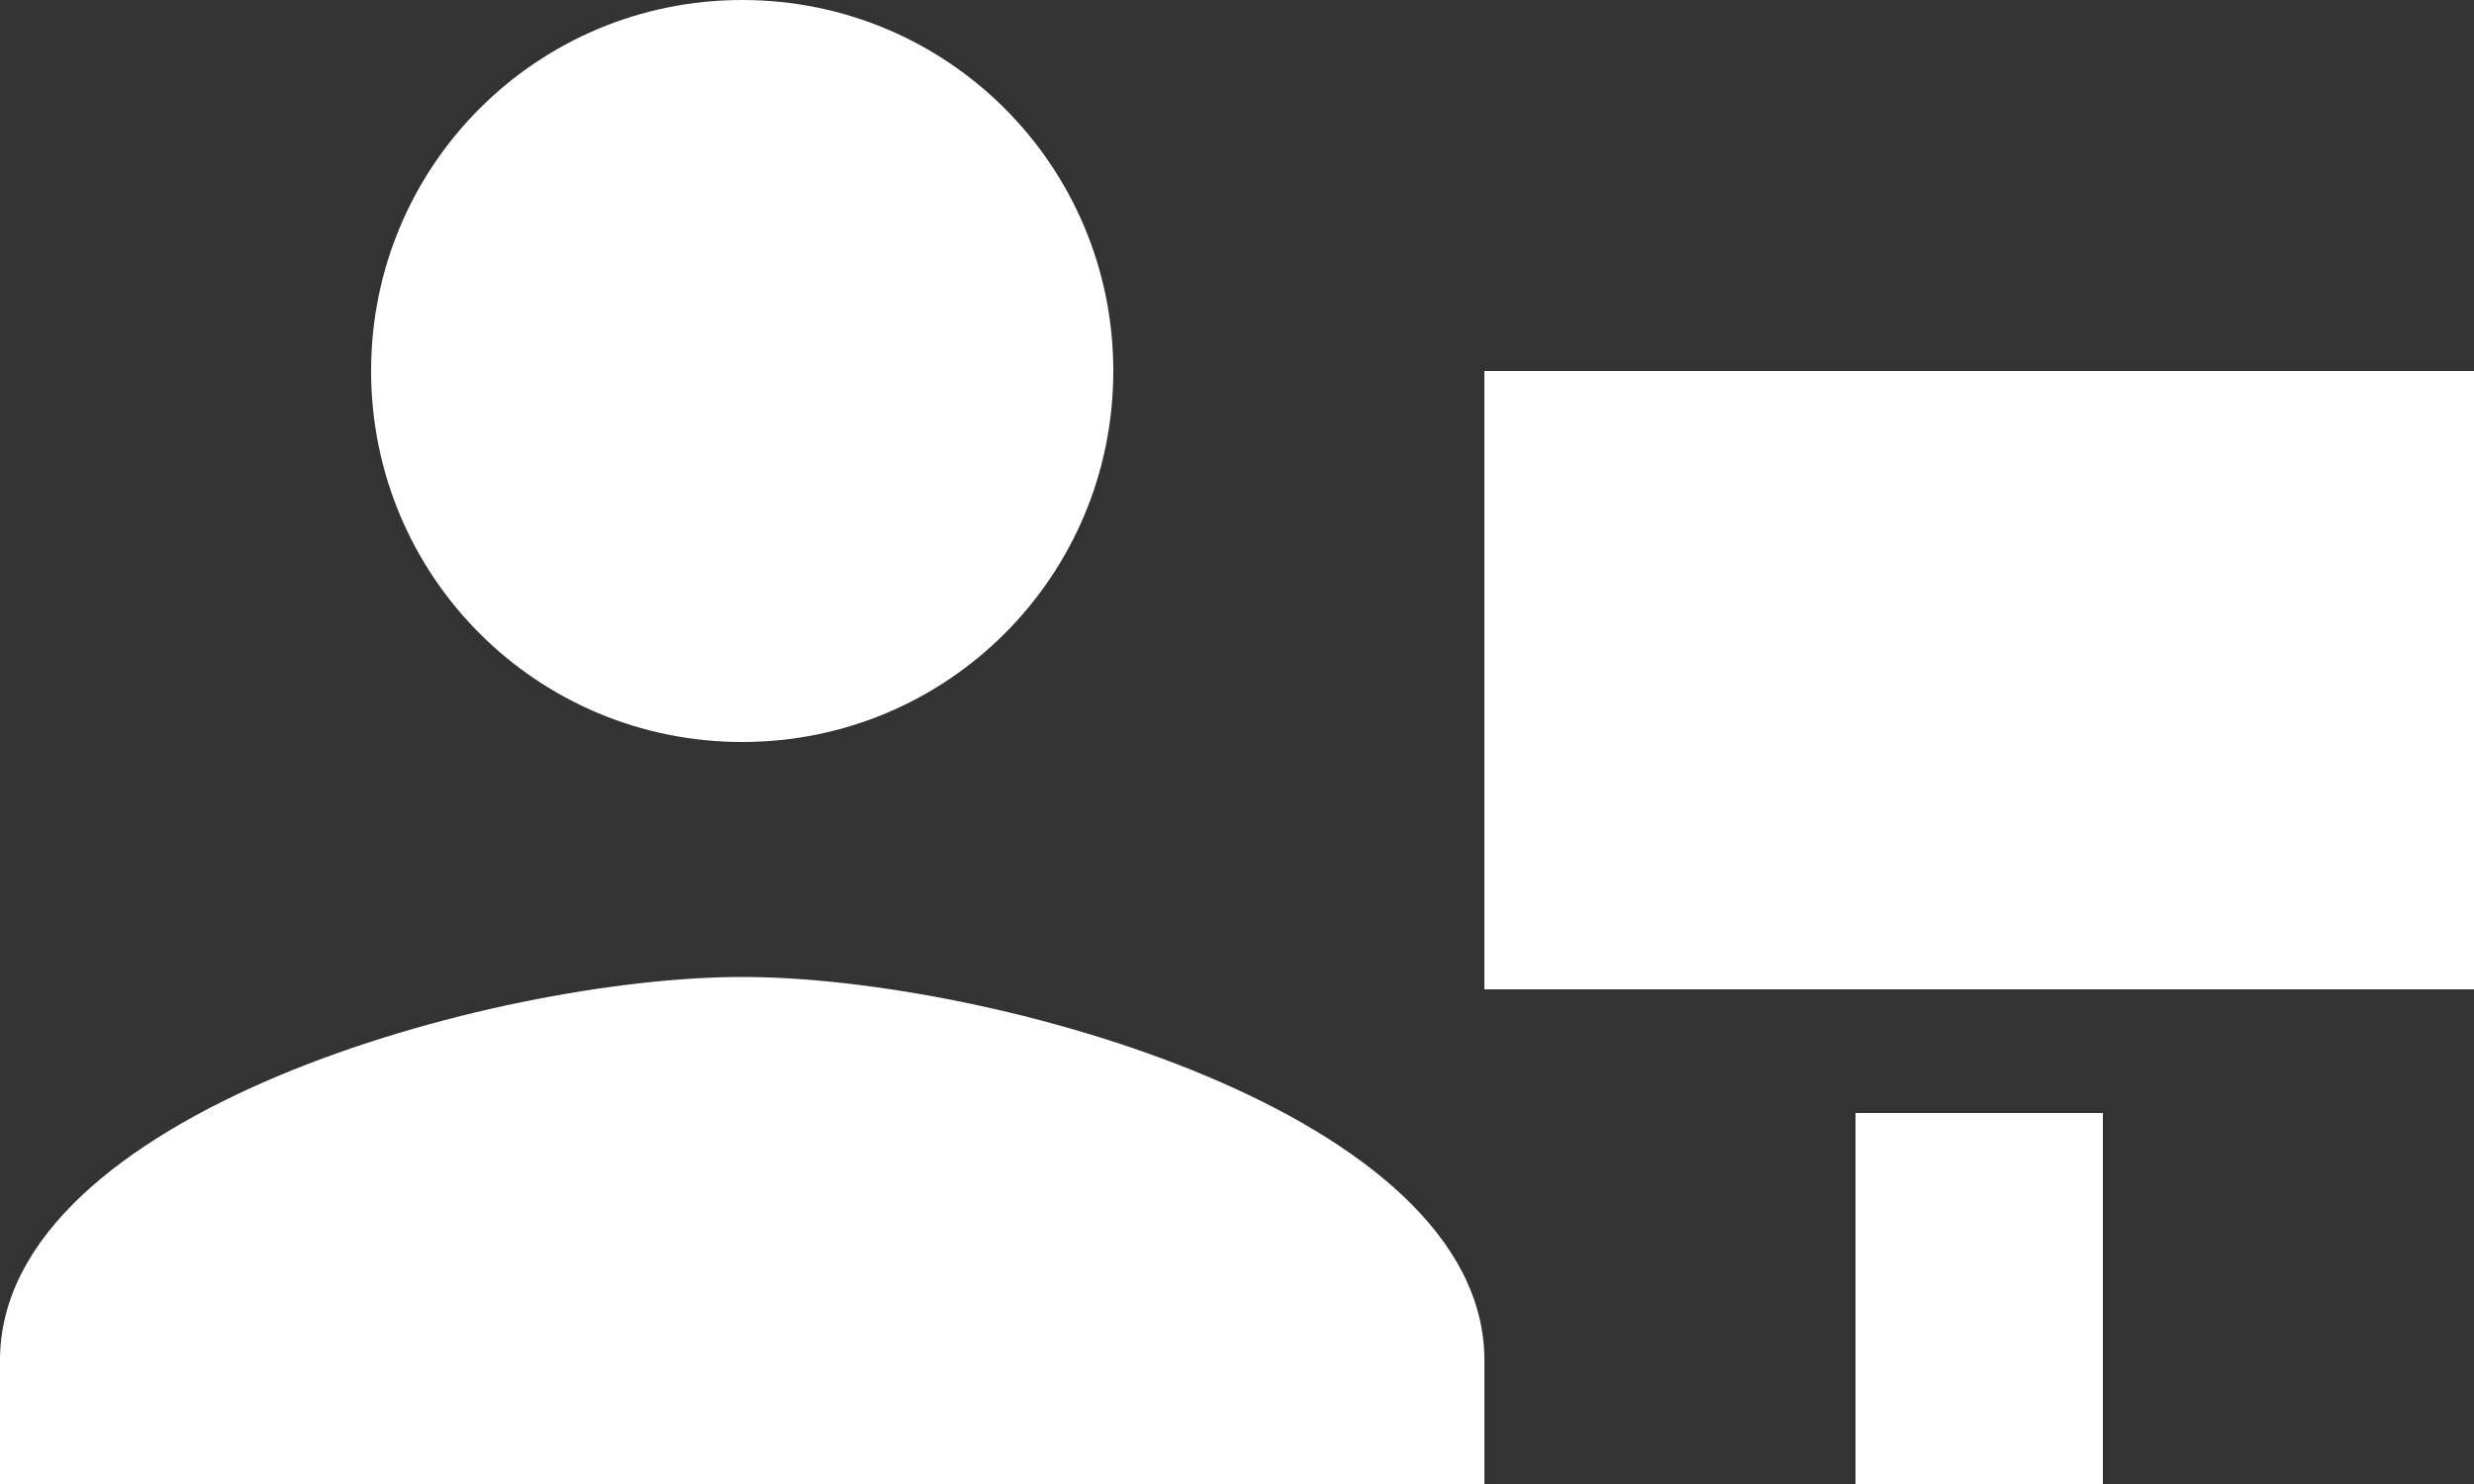 <?xml version="1.0" encoding="UTF-8"?>
<svg width="20px" height="12px" viewBox="0 0 20 12" version="1.1" xmlns="http://www.w3.org/2000/svg" xmlns:xlink="http://www.w3.org/1999/xlink">
    <rect x="0" y="0" width="20" height="12" fill="#333333" stroke="none"/>
    <!-- Generator: sketchtool 53.2 (72643) - https://sketchapp.com -->
    <title>F09BBE04-43C5-45B8-859E-2F46F5F25CD7</title>
    <desc>Created with sketchtool.</desc>
    <g id="Round-Trip" stroke="none" stroke-width="1" fill="none" fill-rule="evenodd">
        <g id="T-Main-Address" transform="translate(-537, -136)">
            <g id="Content">
                <g id="Act" transform="translate(45, 120)">
                    <g id="Act/Transfer" transform="translate(480, 0)">
                        <g id="Act/Flight">
                            <g id="Icons/Main/Transfer-White" transform="translate(10, 10)">
                                <g id="Icons/Transfer">
                                    <polygon id="Path" points="0 0 24 0 24 24 0 24"></polygon>
                                    <path d="M8,6 C9.66,6 11,7.34 11,9 C11,10.66 9.66,12 8,12 C6.34,12 5,10.66 5,9 C5,7.34 6.34,6 8,6 Z M14,18 L2,18 L2,17 C2,15 6,13.9 8,13.9 C10,13.9 14,15 14,17 L14,18 Z M19,15 L19,18 L17,18 L17,15 L19,15 Z M22,14 L14,14 L14,9 L22,9 L22,14 Z" id="Shape" fill="#FFFFFF" fill-rule="nonzero"></path>
                                </g>
                            </g>
                        </g>
                    </g>
                </g>
            </g>
        </g>
    </g>
</svg>